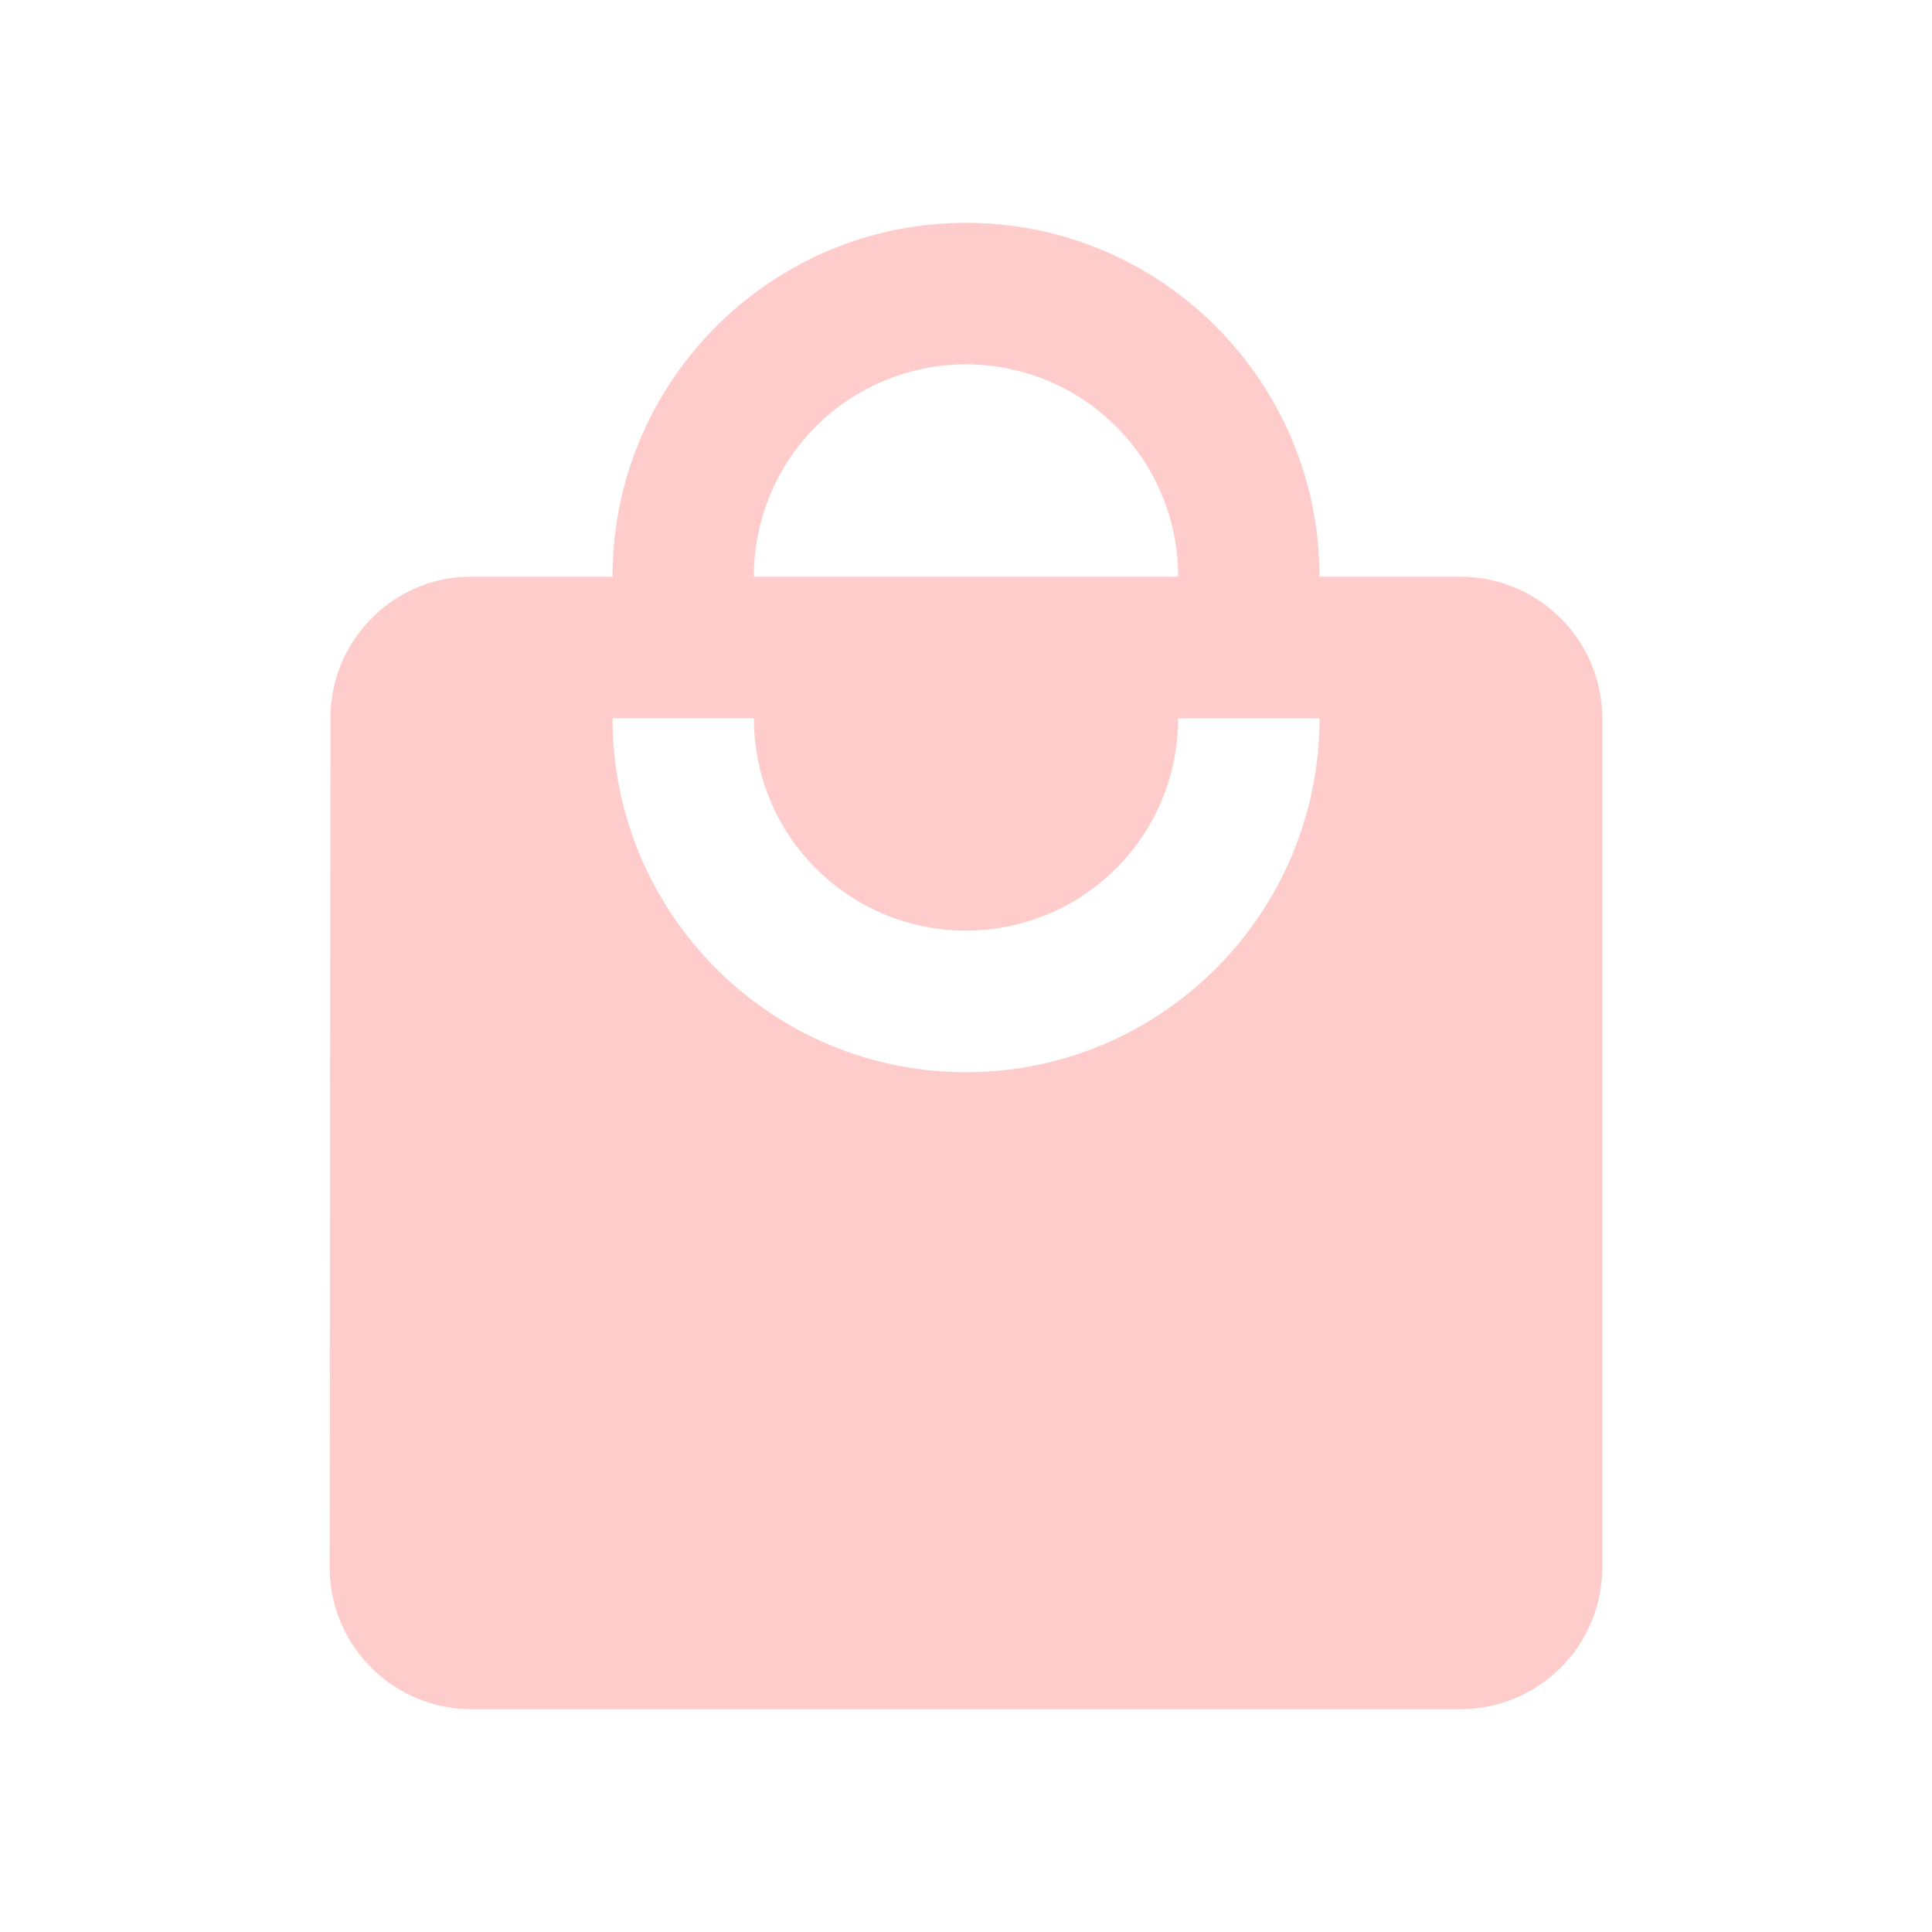 <?xml version="1.0" standalone="no"?><!DOCTYPE svg PUBLIC "-//W3C//DTD SVG 1.1//EN" "http://www.w3.org/Graphics/SVG/1.1/DTD/svg11.dtd"><svg t="1603014067207" class="icon" viewBox="0 0 1024 1024" version="1.1" xmlns="http://www.w3.org/2000/svg" p-id="33694" width="24" height="24" xmlns:xlink="http://www.w3.org/1999/xlink"><defs><style type="text/css"></style></defs><path d="M774.308 305.664h-74.957c0-103.526-83.927-187.556-187.351-187.556s-187.351 84.029-187.351 187.556h-74.957c-41.206 0-74.547 33.772-74.547 75.039L174.735 830.874a75.203 75.203 0 0 0 74.957 75.039h524.595a75.203 75.203 0 0 0 74.957-75.039V380.723a75.203 75.203 0 0 0-74.957-75.039zM512 193.126a112.333 112.333 0 0 1 112.435 112.538H399.565a112.333 112.333 0 0 1 112.435-112.538H512z m0 375.153c-103.424 0-187.351-84.029-187.351-187.597h74.936a112.333 112.333 0 0 0 112.435 112.558 112.333 112.333 0 0 0 112.394-112.538h74.957c0 103.547-83.948 187.576-187.372 187.576z" p-id="33695" data-spm-anchor-id="a313x.7781069.0.i221" class="selected" fill="#ffcccc"></path></svg>